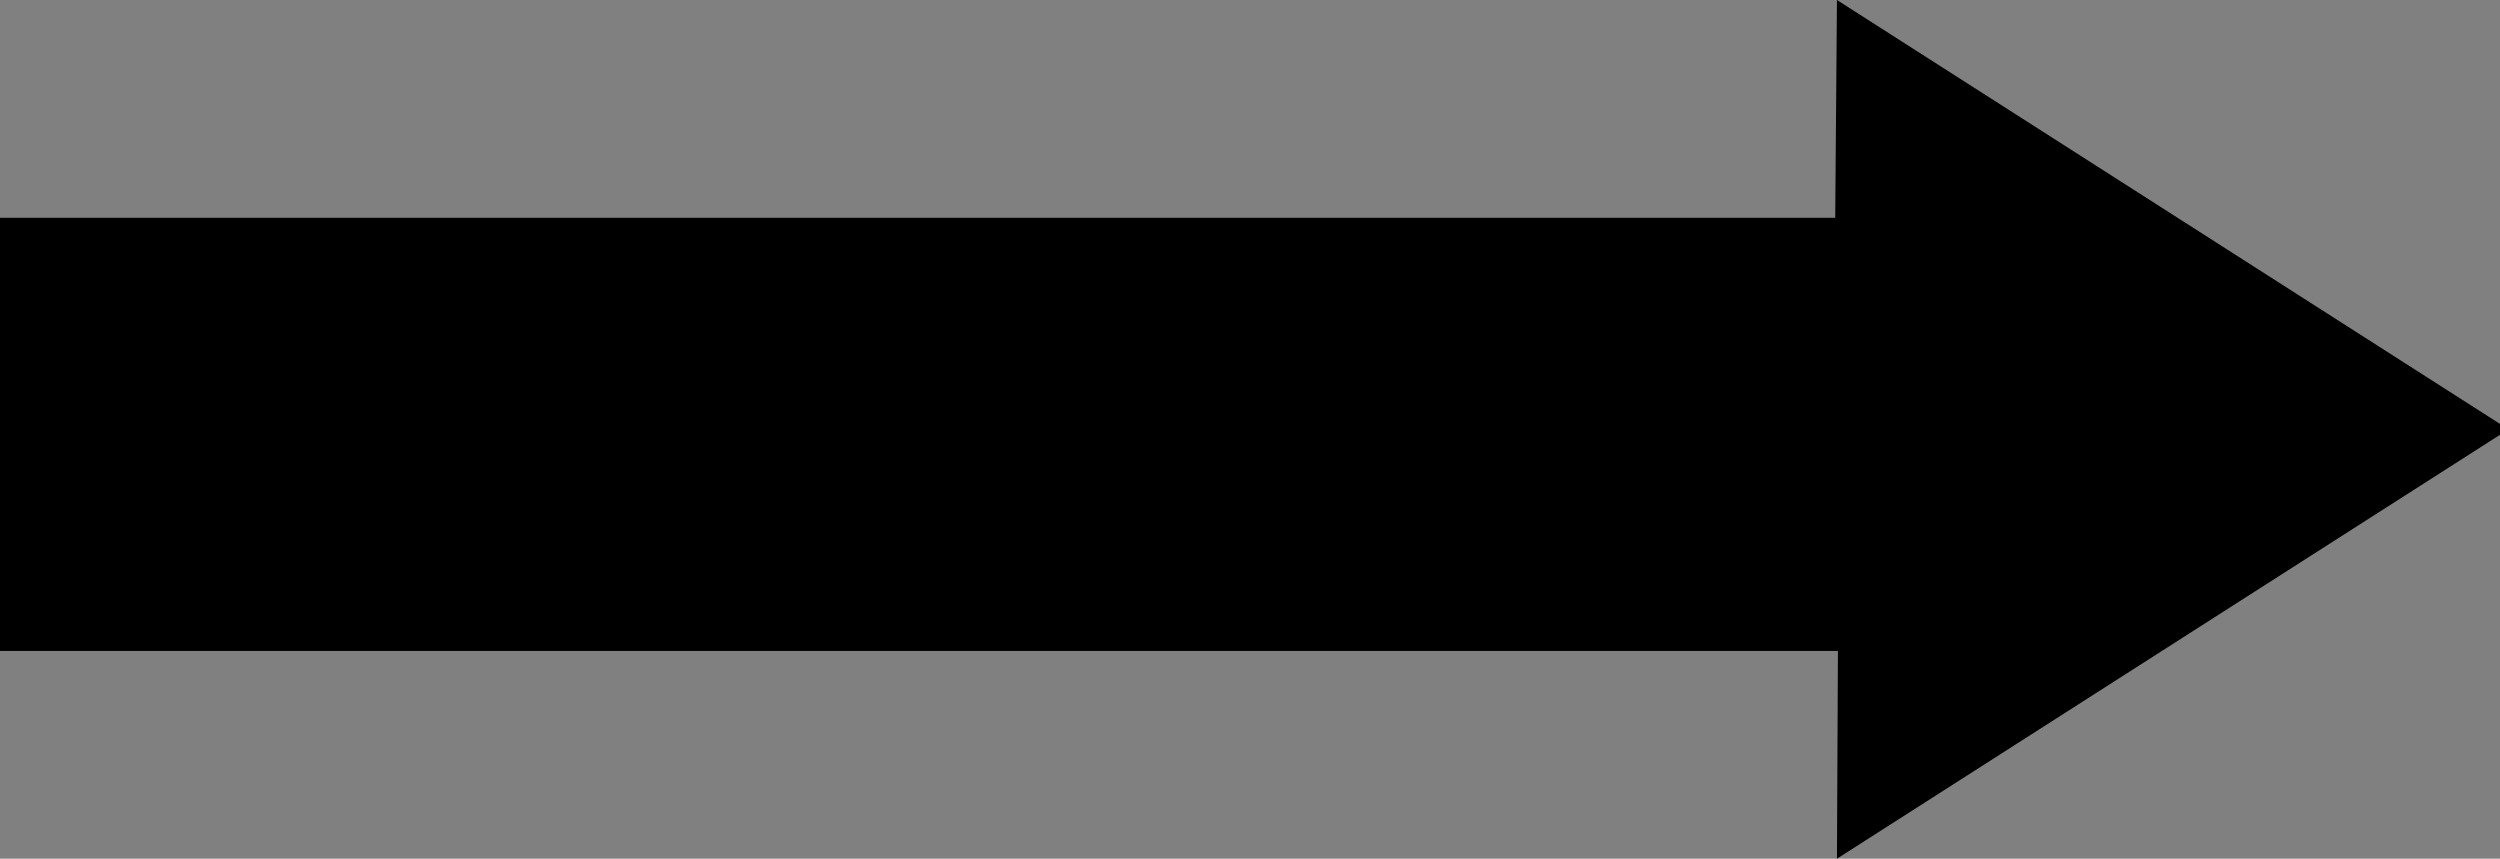 <?xml version="1.0" encoding="utf-8"?>
<!-- Generator: Adobe Illustrator 12.0.0, SVG Export Plug-In . SVG Version: 6.00 Build 51448)  -->
<!DOCTYPE svg PUBLIC "-//W3C//DTD SVG 1.1//EN" "http://www.w3.org/Graphics/SVG/1.1/DTD/svg11.dtd">
<svg  version="1.1" id="レイヤー_1" xmlns="http://www.w3.org/2000/svg" xmlns:xlink="http://www.w3.org/1999/xlink" width="115.448" height="39.654"
	 viewBox="0 0 115.448 39.654" overflow="visible" enable-background="new 0 0 115.448 39.654" xml:space="preserve">
<rect x="0" y="0" width="115.448" height="39.654" fill="#808080" stroke="none"/>
<path fill="#FFFFFF" stroke="#000000" d="M87.832,1.225"/>
<g>
	<path d="M84.829,39.654l0.045-9.595H0v-20h84.749L84.829,0l30.619,19.576v0.502L84.829,39.654z"/>
</g>
</svg>
